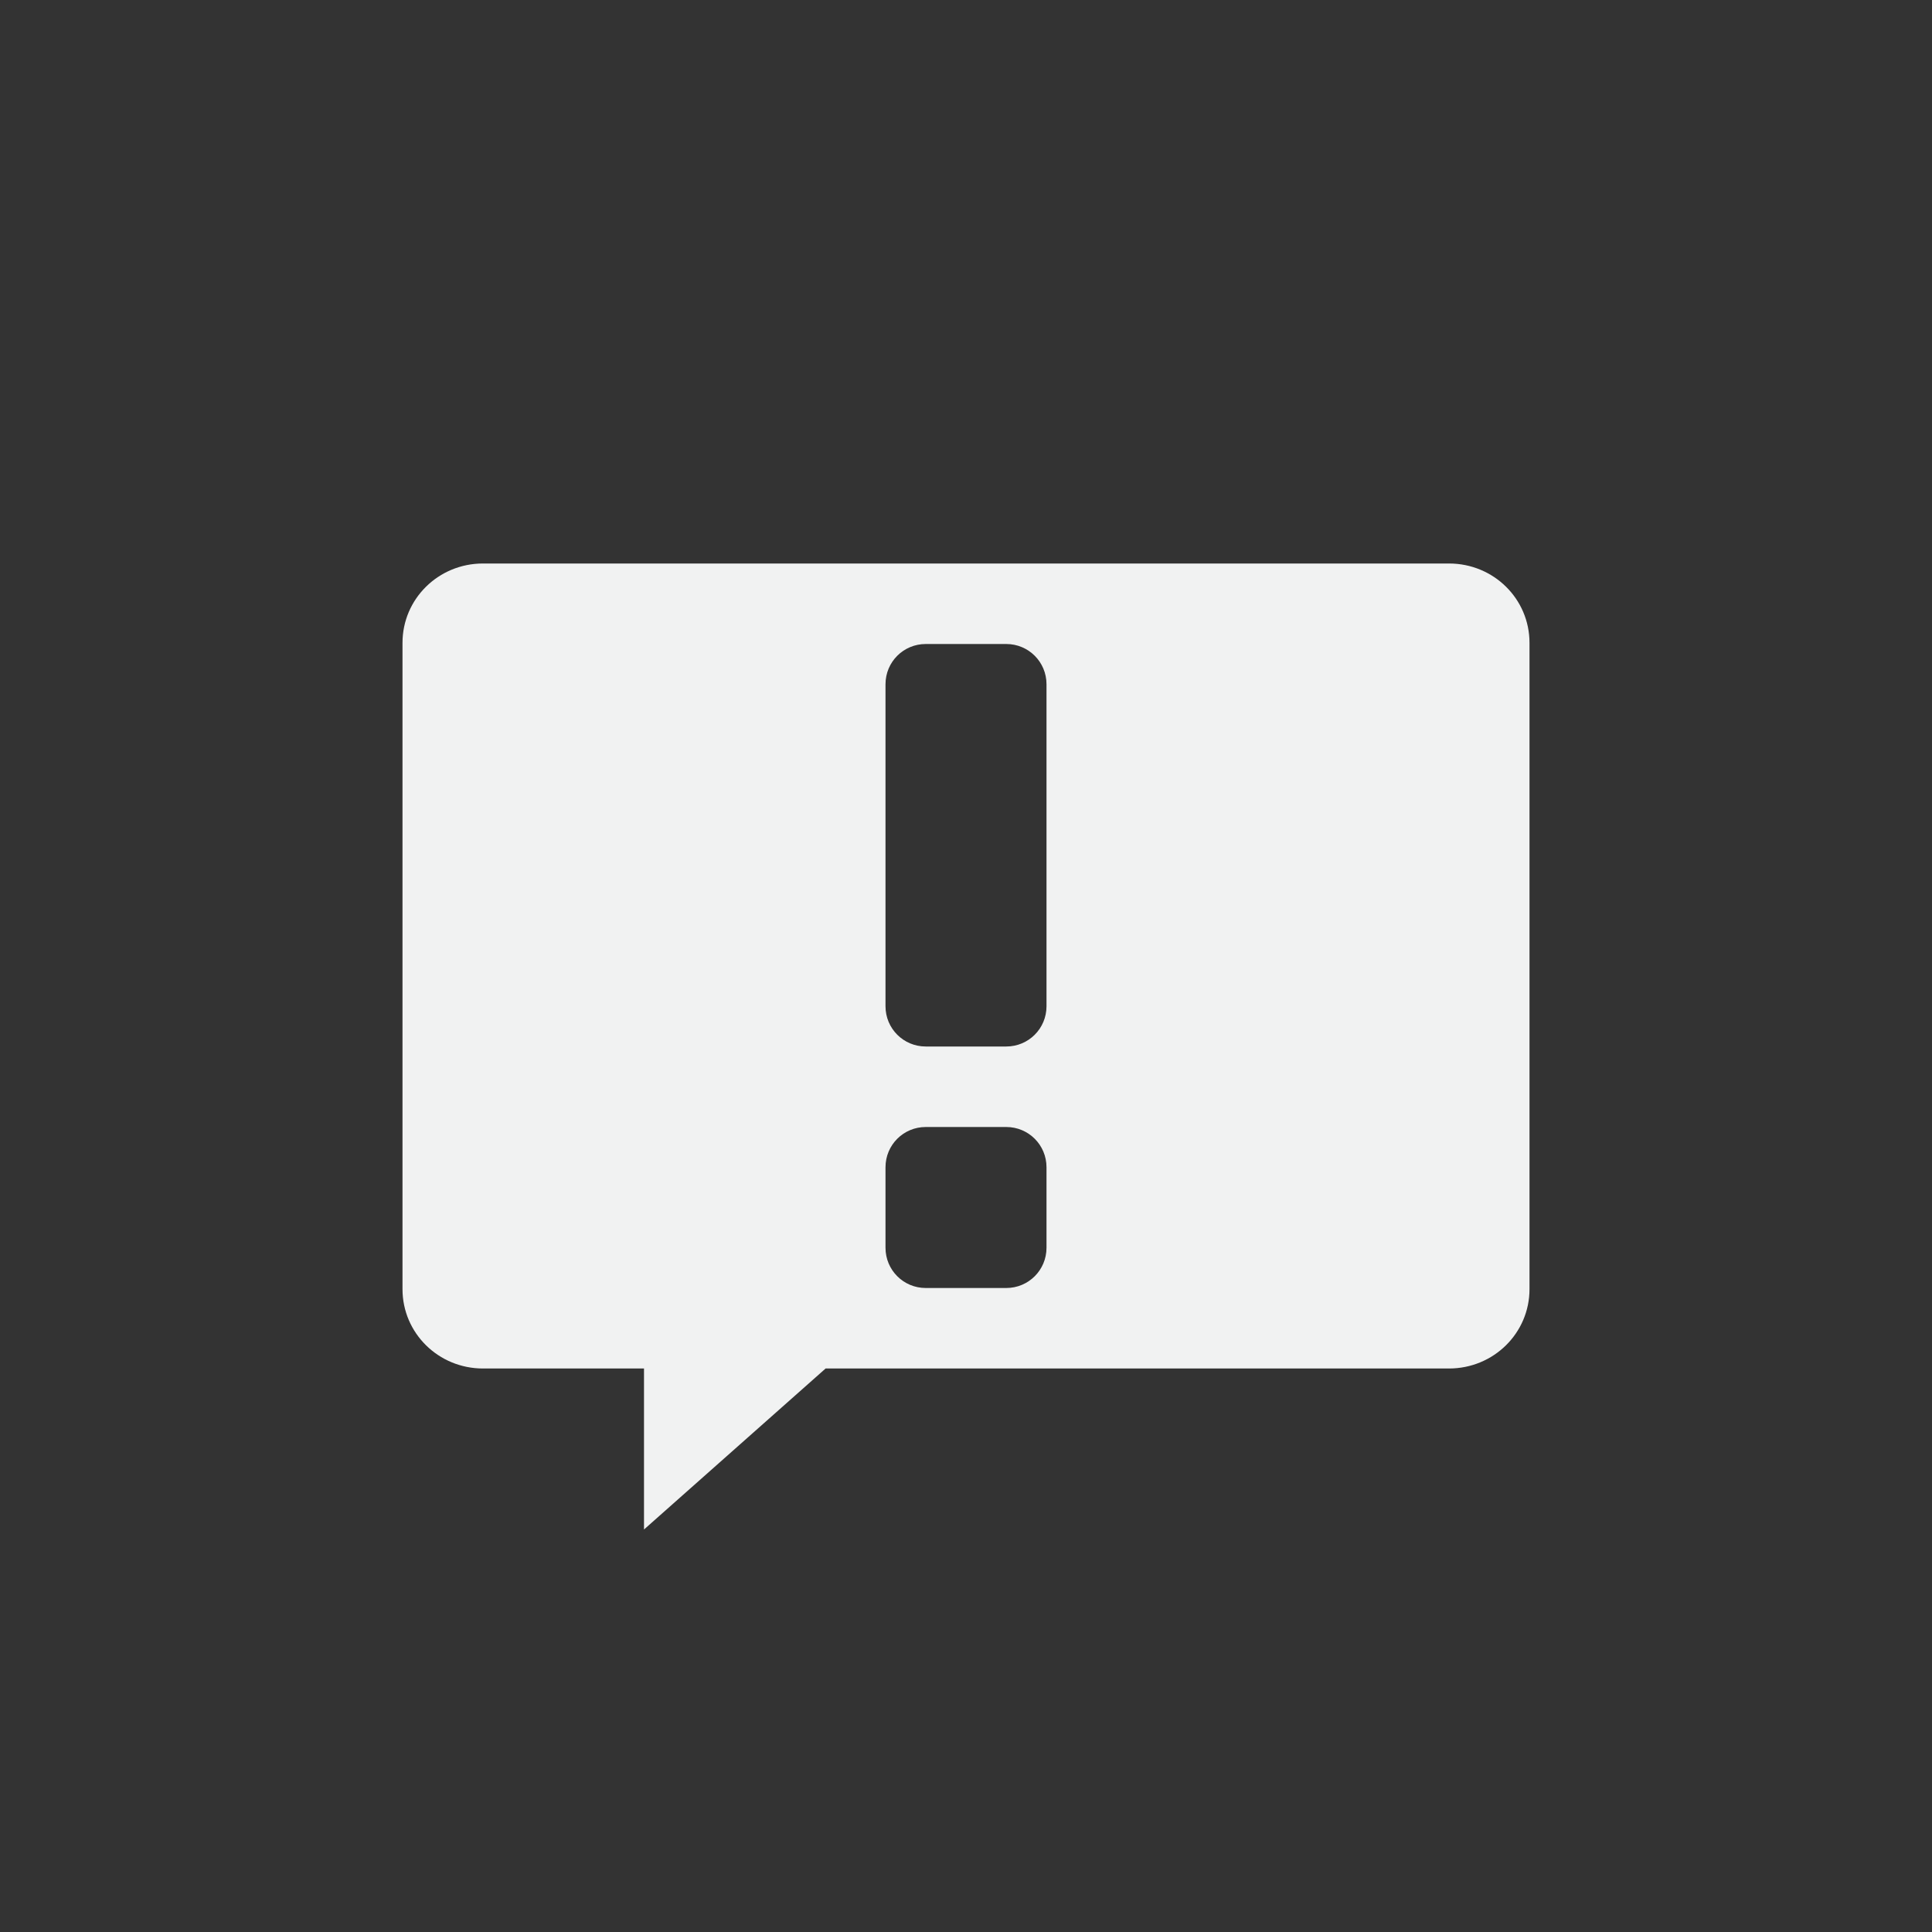 <?xml version="1.0" encoding="UTF-8" standalone="no"?>
<!--Part of Monotone: https://github.com/sixsixfive/Monotone, released under cc-by-sa_v4-->
<svg id="svg7384" xmlns="http://www.w3.org/2000/svg" viewBox="-4 -4 24 24" width="48" height="48" version="1.1"><rect x="-4" y="-4" width="24" height="24" fill="#333333" stroke="none"/><title id="title9167">Gnome Symbolic Icon Theme</title><path id="rect4150" style="fill:#f1f2f2" d="m2 3c-0.554 0-1 0.44-1 0.986v8.028c0 0.546 0.446 0.986 1 0.986h2v2l2.256-2h7.744c0.554 0 1-0.44 1-0.986v-8.028c0-0.547-0.446-0.986-1-0.986zm5.5 1h1c0.277 0 0.5 0.223 0.5 0.5v4c0 0.277-0.223 0.5-0.5 0.5h-1c-0.277 0-0.5-0.223-0.5-0.5v-4c0-0.277 0.223-0.5 0.5-0.5zm0 6h1c0.277 0 0.5 0.223 0.5 0.5v1c0 0.277-0.223 0.5-0.5 0.5h-1c-0.277 0-0.5-0.223-0.5-0.5v-1c0-0.277 0.223-0.5 0.5-0.5z"/></svg>
